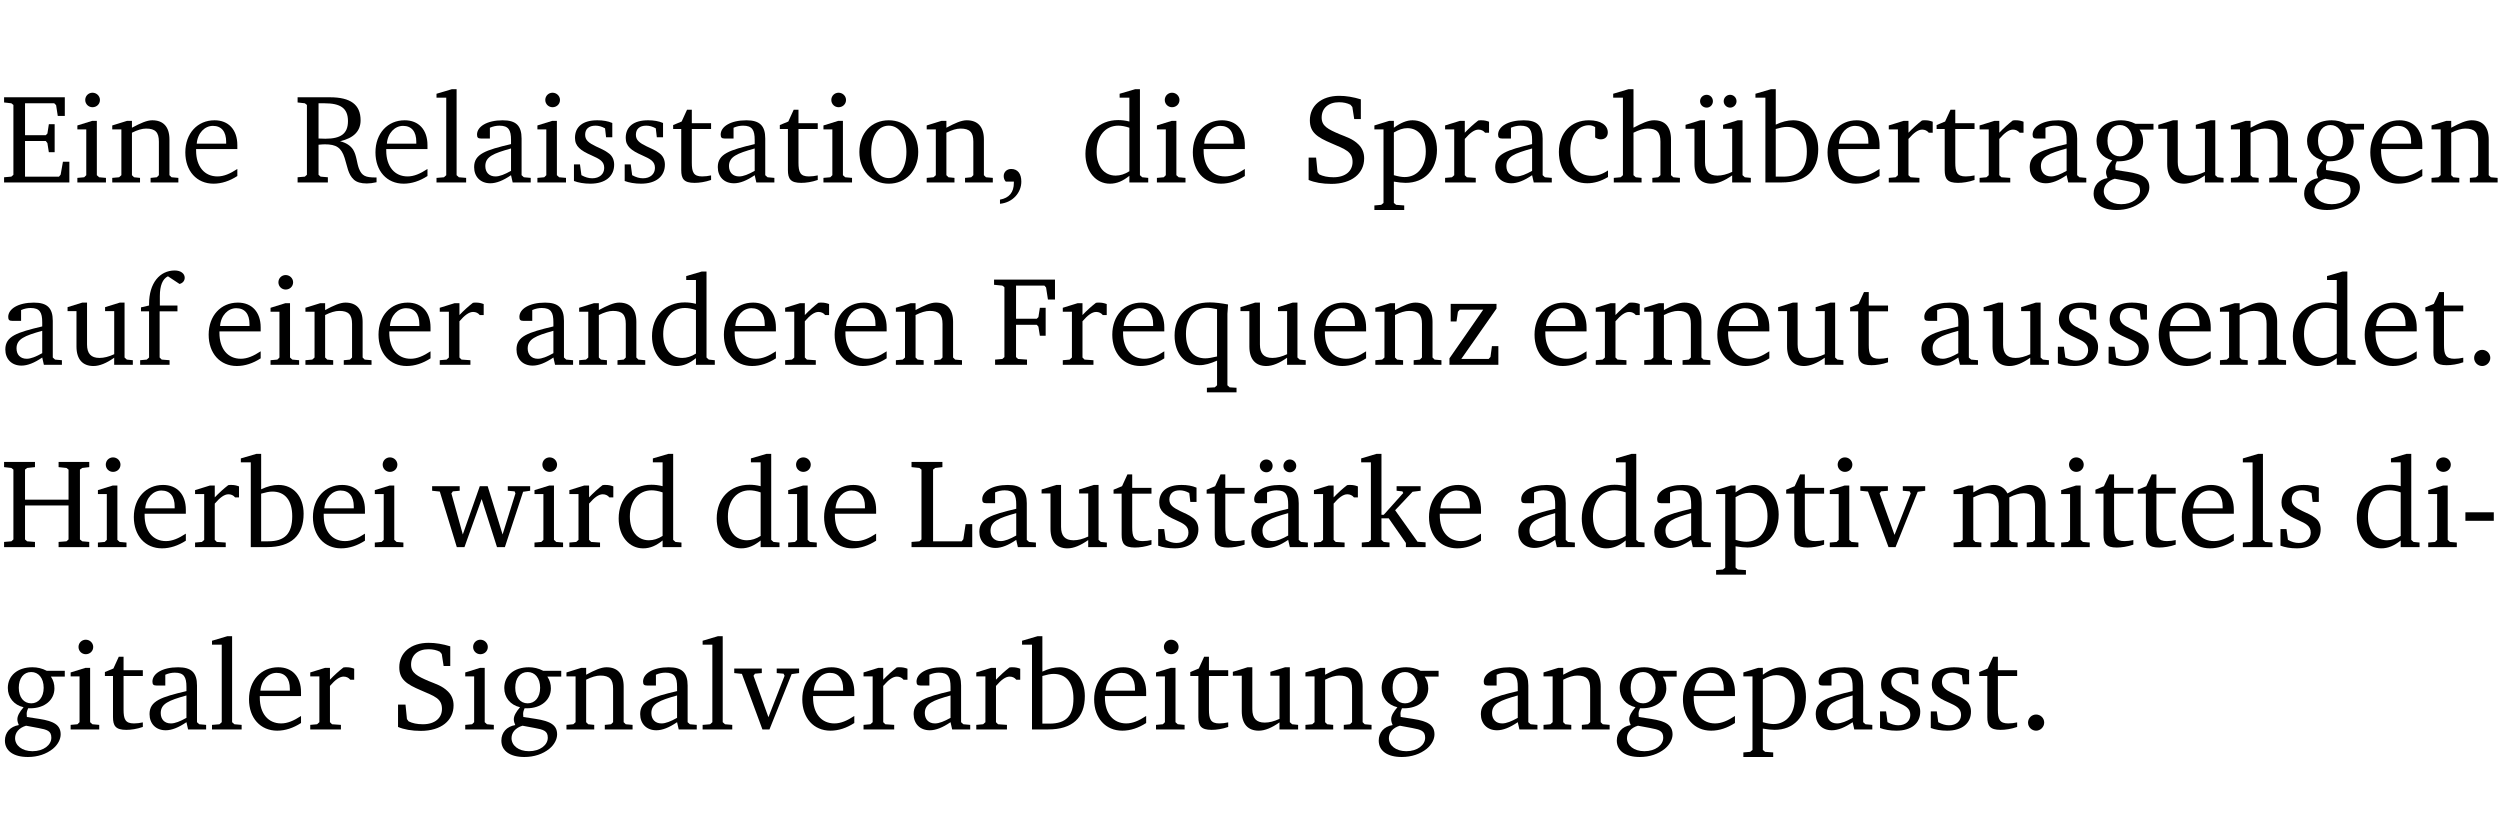 <?xml version="1.0" encoding="UTF-8" standalone="no"?>
<svg
   width="188.508pt"
   height="63.08pt"
   viewBox="0 0 188.508 63.08"
   version="1.2"
   id="svg468"
   sodipodi:docname="c0358a91384f.pdf"
   xmlns:inkscape="http://www.inkscape.org/namespaces/inkscape"
   xmlns:sodipodi="http://sodipodi.sourceforge.net/DTD/sodipodi-0.dtd"
   xmlns:xlink="http://www.w3.org/1999/xlink"
   xmlns="http://www.w3.org/2000/svg"
   xmlns:svg="http://www.w3.org/2000/svg">
  <sodipodi:namedview
     id="namedview470"
     pagecolor="#ffffff"
     bordercolor="#000000"
     borderopacity="0.25"
     inkscape:showpageshadow="2"
     inkscape:pageopacity="0.0"
     inkscape:pagecheckerboard="0"
     inkscape:deskcolor="#d1d1d1"
     inkscape:document-units="pt" />
  <defs
     id="defs109">
    <g
       id="g107">
      <symbol
         overflow="visible"
         id="glyph0-0">
        <path
           style="stroke:none"
           d=""
           id="path2" />
      </symbol>
      <symbol
         overflow="visible"
         id="glyph0-1">
        <path
           style="stroke:none"
           d="M 0.312,0 H 5.234 V -1.562 H 4.75 l -0.172,0.969 -0.125,0.156 h -2.562 V -3.125 h 1.562 l 0.125,0.156 0.109,0.688 H 4.125 V -4.391 H 3.688 l -0.109,0.703 -0.125,0.125 h -1.562 V -5.969 H 4.094 l 0.141,0.141 0.125,0.812 h 0.531 v -1.406 H 0.312 v 0.391 l 0.547,0.062 0.156,0.125 v 5.266 L 0.859,-0.438 0.312,-0.391 Z m 0,0"
           id="path5" />
      </symbol>
      <symbol
         overflow="visible"
         id="glyph0-2">
        <path
           style="stroke:none"
           d="m 1.469,-6.766 c -0.297,0 -0.547,0.234 -0.547,0.547 0,0.312 0.25,0.547 0.547,0.547 0.312,0 0.562,-0.234 0.562,-0.547 0,-0.297 -0.25,-0.547 -0.562,-0.547 z m -0.031,2.125 -1.109,0.344 V -4 H 1 v 3.453 L 0.844,-0.391 0.328,-0.344 V 0 h 2.156 V -0.344 L 1.969,-0.391 1.797,-0.547 v -4.094 z m 0,0"
           id="path8" />
      </symbol>
      <symbol
         overflow="visible"
         id="glyph0-3">
        <path
           style="stroke:none"
           d="M 0.281,0 H 2.375 V -0.344 L 1.922,-0.391 1.766,-0.547 V -3.75 c 0.406,-0.203 0.766,-0.312 1.062,-0.312 0.703,0 0.969,0.281 0.969,0.984 v 2.531 l -0.156,0.156 -0.469,0.047 V 0 h 2.094 V -0.344 L 4.75,-0.391 4.594,-0.547 v -2.688 c 0,-0.969 -0.469,-1.453 -1.297,-1.453 -0.406,0 -0.891,0.219 -1.531,0.562 v -0.516 h -0.375 L 0.281,-4.297 V -4 h 0.688 v 3.453 L 0.797,-0.391 0.281,-0.344 Z m 0,0"
           id="path11" />
      </symbol>
      <symbol
         overflow="visible"
         id="glyph0-4">
        <path
           style="stroke:none"
           d="m 4.281,-1.016 c -0.547,0.359 -1.016,0.562 -1.5,0.562 -0.969,0 -1.609,-0.734 -1.609,-1.953 0,-0.031 0,-0.078 0,-0.109 H 4.281 c 0,-0.109 0,-0.203 0,-0.297 0,-1.172 -0.672,-1.875 -1.719,-1.875 -1.281,0 -2.203,0.984 -2.203,2.422 0,1.406 0.859,2.359 2.125,2.359 0.609,0 1.219,-0.203 1.797,-0.578 z M 3.438,-2.922 H 1.219 c 0.062,-0.812 0.609,-1.344 1.219,-1.344 0.641,0 1,0.422 1,1.203 0,0.047 0,0.094 0,0.141 z m 0,0"
           id="path14" />
      </symbol>
      <symbol
         overflow="visible"
         id="glyph0-5">
        <path
           style="stroke:none"
           d="m 0.312,-6.422 v 0.391 l 0.547,0.062 0.156,0.125 v 5.266 L 0.859,-0.438 0.312,-0.391 V 0 H 2.594 V -0.391 L 2.047,-0.438 1.891,-0.578 V -2.844 C 2.062,-2.859 2.219,-2.875 2.359,-2.875 c 0.875,0 1.25,0.25 1.5,1.031 0.203,0.625 0.25,1.234 0.703,1.641 0.219,0.188 0.531,0.281 0.969,0.281 0.219,0 0.453,-0.031 0.734,-0.094 V -0.375 c -0.016,0 -0.047,0 -0.078,0 -0.734,0 -1.031,-0.109 -1.25,-0.672 C 4.766,-1.5 4.766,-2.031 4.5,-2.469 4.297,-2.781 3.984,-2.984 3.516,-3.109 4.547,-3.344 5.062,-3.875 5.062,-4.688 5.062,-5.875 4.297,-6.422 2.75,-6.422 Z M 1.891,-5.969 H 2.344 c 1.188,0 1.766,0.359 1.766,1.344 0,0.953 -0.547,1.328 -1.703,1.328 -0.047,0 -0.219,0 -0.516,-0.016 z m 0,0"
           id="path17" />
      </symbol>
      <symbol
         overflow="visible"
         id="glyph0-6">
        <path
           style="stroke:none"
           d="M 0.266,0 H 2.5 V -0.344 L 1.953,-0.391 1.781,-0.547 V -7.031 H 1.422 l -1.156,0.344 v 0.297 H 1 v 5.844 l -0.172,0.156 -0.562,0.047 z m 0,0"
           id="path20" />
      </symbol>
      <symbol
         overflow="visible"
         id="glyph0-7">
        <path
           style="stroke:none"
           d="M 3.188,-0.547 3.312,0 H 4.672 V -0.344 L 4.156,-0.391 3.984,-0.547 V -3.312 c 0,-0.969 -0.422,-1.375 -1.422,-1.375 -1.203,0 -1.938,0.484 -1.938,1.078 0,0.219 0.078,0.297 0.297,0.297 H 1.594 V -4.125 c 0.25,-0.109 0.484,-0.156 0.719,-0.156 0.688,0 0.875,0.328 0.875,1.078 v 0.312 C 1.281,-2.438 0.406,-2.156 0.406,-1.156 c 0,0.719 0.469,1.219 1.219,1.219 0.453,0 0.969,-0.203 1.562,-0.609 z m 0,-0.328 C 2.719,-0.609 2.328,-0.453 2.016,-0.453 1.531,-0.453 1.25,-0.766 1.25,-1.234 1.25,-1.938 1.844,-2.188 3.188,-2.562 Z m 0,0"
           id="path23" />
      </symbol>
      <symbol
         overflow="visible"
         id="glyph0-8">
        <path
           style="stroke:none"
           d="M 3.297,-4.484 C 2.969,-4.625 2.594,-4.688 2.172,-4.688 c -1.094,0 -1.688,0.484 -1.688,1.328 0,0.641 0.422,0.953 1.234,1.312 0.625,0.281 0.969,0.453 0.969,0.953 0,0.453 -0.344,0.781 -0.906,0.781 -0.266,0 -0.531,-0.078 -0.812,-0.234 l -0.109,-0.812 H 0.406 v 1.25 c 0.328,0.125 0.75,0.203 1.234,0.203 1.125,0 1.797,-0.547 1.797,-1.438 0,-0.359 -0.141,-0.641 -0.375,-0.828 -0.312,-0.25 -0.672,-0.391 -1,-0.547 C 1.516,-2.984 1.25,-3.188 1.25,-3.594 c 0,-0.438 0.281,-0.688 0.781,-0.688 0.234,0 0.469,0.062 0.719,0.203 l 0.078,0.672 h 0.469 z m 0,0"
           id="path26" />
      </symbol>
      <symbol
         overflow="visible"
         id="glyph0-9">
        <path
           style="stroke:none"
           d="m 0.844,-4.031 v 3.094 c 0,0.672 0.203,0.969 1,0.969 0.359,0 0.797,-0.062 1.25,-0.219 v -0.344 c -0.219,0.047 -0.438,0.078 -0.672,0.078 -0.656,0 -0.781,-0.328 -0.781,-1.047 V -4.031 H 3.094 v -0.438 H 1.641 V -5.484 H 1.281 L 0.875,-4.594 0.234,-4.328 v 0.297 z m 0,0"
           id="path29" />
      </symbol>
      <symbol
         overflow="visible"
         id="glyph0-10">
        <path
           style="stroke:none"
           d="m 2.578,-4.688 c -1.297,0 -2.219,0.953 -2.219,2.391 0,1.406 0.938,2.391 2.219,2.391 1.281,0 2.219,-0.984 2.219,-2.391 0,-1.422 -0.938,-2.391 -2.219,-2.391 z m 0,0.406 c 0.766,0 1.328,0.75 1.328,1.984 0,1.234 -0.562,1.969 -1.328,1.969 -0.766,0 -1.328,-0.75 -1.328,-1.969 0,-1.25 0.547,-1.984 1.328,-1.984 z m 0,0"
           id="path32" />
      </symbol>
      <symbol
         overflow="visible"
         id="glyph0-11">
        <path
           style="stroke:none"
           d="m 0.375,1.609 c 0.969,-0.094 1.609,-0.844 1.609,-1.672 0,-0.609 -0.281,-0.953 -0.766,-0.953 -0.312,0 -0.562,0.219 -0.562,0.531 0,0.172 0.047,0.297 0.156,0.422 h 0.609 c 0,0.031 0,0.078 0,0.094 0,0.703 -0.344,1.141 -1.047,1.266 z m 0,0"
           id="path35" />
      </symbol>
      <symbol
         overflow="visible"
         id="glyph0-12">
        <path
           style="stroke:none"
           d="M 3.656,-6.391 V -4.594 C 3.359,-4.672 3.078,-4.703 2.812,-4.703 c -1.453,0 -2.469,1.016 -2.469,2.547 0,1.344 0.797,2.25 1.844,2.25 0.531,0 0.984,-0.203 1.469,-0.594 V 0 H 5.078 V -0.344 L 4.625,-0.391 4.453,-0.547 V -7.031 H 4.094 L 2.922,-6.688 v 0.297 z m 0,5.547 C 3.312,-0.625 2.969,-0.516 2.625,-0.516 c -0.859,0 -1.438,-0.672 -1.438,-1.797 0,-1.203 0.672,-1.969 1.641,-1.969 0.219,0 0.516,0.047 0.828,0.156 z m 0,0"
           id="path38" />
      </symbol>
      <symbol
         overflow="visible"
         id="glyph0-13">
        <path
           style="stroke:none"
           d="m 0.578,-0.188 c 0.438,0.188 1.031,0.297 1.719,0.297 1.531,0 2.469,-0.781 2.469,-1.922 0,-0.422 -0.141,-0.766 -0.422,-1.047 -0.438,-0.438 -0.953,-0.578 -1.438,-0.781 -0.875,-0.375 -1.344,-0.609 -1.344,-1.25 0,-0.703 0.5,-1.156 1.312,-1.156 0.328,0 0.609,0.062 0.859,0.188 L 3.875,-5.688 4.016,-4.781 h 0.5 V -6.266 C 3.953,-6.438 3.406,-6.531 2.891,-6.531 c -1.359,0 -2.219,0.75 -2.219,1.844 0,0.922 0.562,1.281 1.625,1.734 1.047,0.453 1.594,0.625 1.594,1.406 0,0.672 -0.516,1.156 -1.438,1.156 -0.438,0 -0.797,-0.078 -1.078,-0.219 L 1.25,-0.781 1.141,-1.875 h -0.562 z m 0,0"
           id="path41" />
      </symbol>
      <symbol
         overflow="visible"
         id="glyph0-14">
        <path
           style="stroke:none"
           d="m 0.219,2.078 h 2.25 V 1.734 L 1.859,1.688 1.688,1.547 V -0.062 C 2.047,0 2.344,0.031 2.578,0.031 4,0.031 4.938,-0.953 4.938,-2.453 4.938,-3.797 4.156,-4.688 3.094,-4.688 2.656,-4.688 2.203,-4.5 1.688,-4.125 V -4.641 H 1.328 L 0.219,-4.297 V -4 h 0.688 V 1.547 L 0.734,1.688 0.219,1.734 Z m 1.469,-2.625 v -3.219 c 0.375,-0.219 0.688,-0.328 1.016,-0.328 0.828,0 1.391,0.656 1.391,1.766 0,1.172 -0.656,1.922 -1.594,1.922 -0.219,0 -0.484,-0.047 -0.812,-0.141 z m 0,0"
           id="path44" />
      </symbol>
      <symbol
         overflow="visible"
         id="glyph0-15">
        <path
           style="stroke:none"
           d="m 0.281,0 h 2.312 V -0.344 L 1.922,-0.391 1.766,-0.547 V -3.281 c 0.391,-0.453 0.719,-0.703 1.031,-0.703 0.203,0 0.375,0.078 0.5,0.234 H 3.594 V -4.578 C 3.391,-4.656 3.219,-4.688 3.016,-4.688 c -0.078,0 -0.156,0 -0.234,0.016 C 2.438,-4.406 2.094,-4.094 1.766,-3.75 v -0.891 h -0.375 L 0.281,-4.297 V -4 h 0.688 v 3.453 L 0.797,-0.391 0.281,-0.344 Z m 0,0"
           id="path47" />
      </symbol>
      <symbol
         overflow="visible"
         id="glyph0-16">
        <path
           style="stroke:none"
           d="m 4.062,-0.406 v -0.5 C 3.656,-0.625 3.266,-0.5 2.844,-0.5 c -0.984,0 -1.625,-0.688 -1.625,-1.875 0,-1.203 0.594,-1.938 1.406,-1.938 0.172,0 0.312,0.047 0.469,0.141 v 0.781 C 3.234,-3.297 3.375,-3.25 3.516,-3.25 c 0.328,0 0.531,-0.203 0.531,-0.516 C 4.047,-4.312 3.531,-4.688 2.625,-4.688 c -1.344,0 -2.266,0.953 -2.266,2.391 0,1.406 0.844,2.359 2.141,2.359 0.516,0 1.031,-0.156 1.562,-0.469 z m 0,0"
           id="path50" />
      </symbol>
      <symbol
         overflow="visible"
         id="glyph0-17">
        <path
           style="stroke:none"
           d="M 1.344,-7.031 0.188,-6.688 v 0.297 h 0.734 v 5.844 L 0.75,-0.391 0.234,-0.344 V 0 h 2.094 V -0.344 L 1.891,-0.391 1.719,-0.547 V -3.75 c 0.406,-0.203 0.766,-0.312 1.062,-0.312 0.703,0 0.969,0.281 0.969,0.984 v 2.531 l -0.172,0.156 -0.438,0.047 V 0 H 5.219 v -0.344 l -0.5,-0.047 -0.172,-0.156 v -2.688 c 0,-0.969 -0.453,-1.453 -1.281,-1.453 -0.422,0 -0.906,0.219 -1.547,0.562 v -2.906 z m 0,0"
           id="path53" />
      </symbol>
      <symbol
         overflow="visible"
         id="glyph0-18">
        <path
           style="stroke:none"
           d="M 1.359,-4.688 0.25,-4.344 v 0.297 H 0.922 V -1.375 c 0,0.969 0.469,1.469 1.281,1.469 0.469,0 0.984,-0.219 1.562,-0.625 V 0 h 1.406 V -0.344 L 4.719,-0.391 4.547,-0.547 V -4.688 H 4.188 l -1.109,0.344 v 0.297 h 0.688 v 3.25 C 3.359,-0.609 3,-0.516 2.656,-0.516 c -0.641,0 -0.938,-0.328 -0.938,-1.016 V -4.688 Z M 1.844,-6.609 c -0.281,0 -0.5,0.219 -0.5,0.484 0,0.266 0.219,0.484 0.5,0.484 0.266,0 0.469,-0.219 0.469,-0.484 0,-0.266 -0.203,-0.484 -0.469,-0.484 z m 1.766,0 c -0.266,0 -0.484,0.219 -0.484,0.484 0,0.266 0.219,0.484 0.484,0.484 0.266,0 0.484,-0.219 0.484,-0.484 0,-0.266 -0.219,-0.484 -0.484,-0.484 z m 0,0"
           id="path56" />
      </symbol>
      <symbol
         overflow="visible"
         id="glyph0-19">
        <path
           style="stroke:none"
           d="M 1.25,-7.031 0.078,-6.688 v 0.297 h 0.75 V 0 h 1.219 C 3.875,0 4.812,-0.875 4.812,-2.516 4.812,-3.812 4.047,-4.688 2.922,-4.688 c -0.422,0 -0.844,0.109 -1.312,0.328 V -7.031 Z M 1.609,-0.438 V -4.031 C 1.938,-4.125 2.219,-4.188 2.453,-4.188 c 0.953,0 1.5,0.656 1.5,1.859 0,1.312 -0.562,1.891 -1.812,1.891 -0.047,0 -0.234,0 -0.531,0 z m 0,0"
           id="path59" />
      </symbol>
      <symbol
         overflow="visible"
         id="glyph0-20">
        <path
           style="stroke:none"
           d="M 3.531,-4.422 C 3.172,-4.609 2.812,-4.688 2.453,-4.688 c -1.141,0 -1.859,0.641 -1.859,1.562 0,0.719 0.453,1.281 1.188,1.453 -0.312,0.359 -0.469,0.656 -0.469,0.906 0,0.156 0.047,0.297 0.109,0.438 C 0.766,-0.219 0.375,0.234 0.375,0.844 0.375,1.609 1.016,2.078 2.109,2.078 2.844,2.078 3.5,1.859 4,1.453 4.375,1.141 4.578,0.734 4.578,0.375 c 0,-0.703 -0.5,-1 -1.625,-1.172 L 2.031,-0.938 c 0,-0.109 -0.016,-0.188 -0.016,-0.234 0,-0.141 0.047,-0.297 0.109,-0.422 0.062,0 0.109,0 0.156,0 1.109,0 1.828,-0.641 1.828,-1.5 0,-0.328 -0.078,-0.609 -0.266,-0.891 h 1.047 v -0.438 z m -1.172,0.094 c 0.547,0 0.938,0.453 0.938,1.188 0,0.719 -0.391,1.172 -0.938,1.172 -0.562,0 -0.938,-0.453 -0.938,-1.172 0,-0.734 0.375,-1.188 0.938,-1.188 z M 1.969,-0.281 2.891,-0.109 C 3.562,0.016 3.875,0.109 3.875,0.625 c 0,0.547 -0.578,1.016 -1.422,1.016 -0.797,0 -1.312,-0.438 -1.312,-0.984 0,-0.422 0.297,-0.781 0.828,-0.938 z m 0,0"
           id="path62" />
      </symbol>
      <symbol
         overflow="visible"
         id="glyph0-21">
        <path
           style="stroke:none"
           d="M 1.359,-4.688 0.25,-4.344 v 0.297 H 0.922 V -1.375 c 0,0.969 0.469,1.469 1.281,1.469 0.469,0 0.984,-0.219 1.562,-0.625 V 0 h 1.406 V -0.344 L 4.719,-0.391 4.547,-0.547 V -4.688 H 4.188 l -1.109,0.344 v 0.297 h 0.688 v 3.25 C 3.359,-0.609 3,-0.516 2.656,-0.516 c -0.641,0 -0.938,-0.328 -0.938,-1.016 V -4.688 Z m 0,0"
           id="path65" />
      </symbol>
      <symbol
         overflow="visible"
         id="glyph0-22">
        <path
           style="stroke:none"
           d="M 0.281,0 H 2.5 V -0.344 L 1.906,-0.391 1.75,-0.547 V -4.031 h 1.344 v -0.438 H 1.766 v -0.703 c 0,-0.797 0.203,-1.297 0.609,-1.5 L 3.25,-6.094 c 0.25,-0.062 0.391,-0.25 0.391,-0.469 0,-0.312 -0.297,-0.547 -0.75,-0.547 -1.125,0 -1.938,0.938 -1.938,2.531 0,0.031 0,0.062 0,0.109 L 0.344,-4.328 v 0.297 h 0.609 v 3.484 l -0.172,0.156 -0.5,0.047 z m 0,0"
           id="path68" />
      </symbol>
      <symbol
         overflow="visible"
         id="glyph0-23">
        <path
           style="stroke:none"
           d="M 0.312,0 H 2.719 V -0.391 L 2.047,-0.438 1.891,-0.578 v -2.438 h 1.562 L 3.578,-2.875 3.688,-2.188 H 4.125 V -4.297 H 3.688 l -0.109,0.703 -0.125,0.125 h -1.562 v -2.5 H 4.031 l 0.125,0.141 0.141,0.906 h 0.531 v -1.5 h -4.594 v 0.391 l 0.625,0.062 0.156,0.125 v 5.266 L 0.859,-0.438 0.312,-0.391 Z m 0,0"
           id="path71" />
      </symbol>
      <symbol
         overflow="visible"
         id="glyph0-24">
        <path
           style="stroke:none"
           d="m 4.391,-4.547 c -0.516,-0.094 -0.969,-0.156 -1.375,-0.156 -1.641,0 -2.656,0.969 -2.656,2.5 0,1.359 0.766,2.234 1.875,2.234 0.406,0 0.828,-0.125 1.328,-0.344 v 1.859 l -0.172,0.156 -0.594,0.031 v 0.344 H 5.031 V 1.734 L 4.516,1.703 4.344,1.547 V -3.844 c 0,-0.094 0.031,-0.328 0.047,-0.703 z M 3.562,-4.188 v 3.562 c -0.391,0.094 -0.672,0.141 -0.891,0.141 -0.906,0 -1.453,-0.656 -1.453,-1.844 0,-1.234 0.625,-1.969 1.609,-1.969 0.203,0 0.438,0.047 0.734,0.109 z m 0,0"
           id="path74" />
      </symbol>
      <symbol
         overflow="visible"
         id="glyph0-25">
        <path
           style="stroke:none"
           d="M 0.438,0 H 4.125 V -1.406 H 3.641 L 3.531,-0.594 3.391,-0.438 h -2.062 l 2.656,-3.797 V -4.594 H 0.531 v 1.328 h 0.438 L 1.078,-4 1.219,-4.156 H 2.984 L 0.438,-0.484 Z m 0,0"
           id="path77" />
      </symbol>
      <symbol
         overflow="visible"
         id="glyph0-26">
        <path
           style="stroke:none"
           d="M 1.328,-1.125 C 1,-1.125 0.719,-0.859 0.719,-0.516 0.719,-0.172 1,0.094 1.328,0.094 1.656,0.094 1.938,-0.188 1.938,-0.516 1.938,-0.859 1.656,-1.125 1.328,-1.125 Z m 0,0"
           id="path80" />
      </symbol>
      <symbol
         overflow="visible"
         id="glyph0-27">
        <path
           style="stroke:none"
           d="m 0.312,-6.422 v 0.391 l 0.547,0.062 0.156,0.125 v 5.266 L 0.859,-0.438 0.312,-0.391 V 0 H 2.641 V -0.391 L 2.047,-0.438 1.891,-0.578 v -2.562 h 3.281 v 2.562 L 5.016,-0.438 4.422,-0.391 V 0 h 2.312 V -0.391 L 6.203,-0.438 6.031,-0.578 V -5.844 l 0.172,-0.125 0.531,-0.062 v -0.391 h -2.312 v 0.391 l 0.594,0.062 0.156,0.125 v 2.266 H 1.891 V -5.844 l 0.156,-0.125 0.594,-0.062 v -0.391 z m 0,0"
           id="path83" />
      </symbol>
      <symbol
         overflow="visible"
         id="glyph0-28">
        <path
           style="stroke:none"
           d="M -0.016,-4.594 V -4.25 L 0.562,-4.188 1.844,0 H 2.422 L 3.719,-3.625 4.875,0 H 5.469 L 6.844,-4.172 7.375,-4.25 V -4.594 H 5.688 V -4.25 l 0.516,0.047 0.062,0.156 -0.969,3.094 -1.125,-3.641 H 3.578 L 2.297,-0.953 1.438,-4.047 1.547,-4.203 2.062,-4.25 v -0.344 z m 0,0"
           id="path86" />
      </symbol>
      <symbol
         overflow="visible"
         id="glyph0-29">
        <path
           style="stroke:none"
           d="M 0.266,0 H 4.844 v -1.734 h -0.5 l -0.172,1.141 -0.125,0.156 h -2.156 v -5.406 l 0.156,-0.125 0.547,-0.062 V -6.422 H 0.266 v 0.391 l 0.594,0.062 0.156,0.125 v 5.266 l -0.156,0.141 -0.594,0.047 z m 0,0"
           id="path89" />
      </symbol>
      <symbol
         overflow="visible"
         id="glyph0-30">
        <path
           style="stroke:none"
           d="M 3.188,-0.547 3.312,0 H 4.672 V -0.344 L 4.156,-0.391 3.984,-0.547 V -3.312 c 0,-0.969 -0.422,-1.375 -1.422,-1.375 -1.203,0 -1.938,0.484 -1.938,1.078 0,0.219 0.078,0.297 0.297,0.297 H 1.594 V -4.125 c 0.25,-0.109 0.484,-0.156 0.719,-0.156 0.688,0 0.875,0.328 0.875,1.078 v 0.312 C 1.281,-2.438 0.406,-2.156 0.406,-1.156 c 0,0.719 0.469,1.219 1.219,1.219 0.453,0 0.969,-0.203 1.562,-0.609 z m 0,-0.328 C 2.719,-0.609 2.328,-0.453 2.016,-0.453 1.531,-0.453 1.25,-0.766 1.25,-1.234 1.25,-1.938 1.844,-2.188 3.188,-2.562 Z M 1.547,-6.609 c -0.281,0 -0.5,0.219 -0.5,0.484 0,0.266 0.219,0.484 0.5,0.484 0.266,0 0.469,-0.219 0.469,-0.484 0,-0.266 -0.203,-0.484 -0.469,-0.484 z m 1.766,0 c -0.266,0 -0.484,0.219 -0.484,0.484 0,0.266 0.219,0.484 0.484,0.484 0.266,0 0.484,-0.219 0.484,-0.484 0,-0.266 -0.219,-0.484 -0.484,-0.484 z m 0,0"
           id="path92" />
      </symbol>
      <symbol
         overflow="visible"
         id="glyph0-31">
        <path
           style="stroke:none"
           d="m 0.234,0 h 2.094 v -0.344 l -0.438,-0.047 -0.172,-0.156 v -1.625 H 2.266 L 3.562,-0.312 V 0 H 5.047 V -0.359 L 4.438,-0.406 2.75,-2.781 4.062,-4.172 4.672,-4.25 v -0.344 h -1.812 V -4.25 l 0.438,0.047 0.062,0.125 -1.469,1.641 H 1.719 v -4.594 h -0.375 L 0.188,-6.688 v 0.297 h 0.734 v 5.844 L 0.75,-0.391 0.234,-0.344 Z m 0,0"
           id="path95" />
      </symbol>
      <symbol
         overflow="visible"
         id="glyph0-32">
        <path
           style="stroke:none"
           d="M -0.047,-4.594 V -4.25 L 0.531,-4.188 2.078,0 h 0.531 L 4.281,-4.172 4.844,-4.25 V -4.594 H 3.156 V -4.25 l 0.516,0.047 0.078,0.156 -1.219,3.125 -1.125,-3.125 0.109,-0.156 L 2.031,-4.25 v -0.344 z m 0,0"
           id="path98" />
      </symbol>
      <symbol
         overflow="visible"
         id="glyph0-33">
        <path
           style="stroke:none"
           d="M 4.344,-4.047 C 4.125,-4.469 3.766,-4.688 3.297,-4.688 c -0.406,0 -0.906,0.188 -1.531,0.562 v -0.516 h -0.375 L 0.281,-4.297 V -4 h 0.688 v 3.453 L 0.797,-0.391 0.281,-0.344 V 0 H 2.375 V -0.344 L 1.922,-0.391 1.766,-0.547 V -3.75 C 2.188,-3.953 2.531,-4.062 2.844,-4.062 c 0.578,0 0.844,0.312 0.844,0.984 v 2.531 L 3.531,-0.391 3.062,-0.344 V 0 H 5.109 V -0.344 L 4.656,-0.391 4.484,-0.547 V -3.75 c 0.406,-0.203 0.781,-0.312 1.078,-0.312 0.594,0 0.859,0.312 0.859,0.984 v 2.531 L 6.25,-0.391 5.797,-0.344 V 0 h 2.094 V -0.344 L 7.375,-0.391 7.219,-0.547 v -2.688 c 0,-0.953 -0.484,-1.453 -1.234,-1.453 -0.375,0 -0.922,0.219 -1.641,0.641 z m 0,0"
           id="path101" />
      </symbol>
      <symbol
         overflow="visible"
         id="glyph0-34">
        <path
           style="stroke:none"
           d="m 0.453,-2.625 v 0.641 H 2.594 V -2.625 Z m 0,0"
           id="path104" />
      </symbol>
    </g>
  </defs>
  <g
     id="surface1"
     transform="translate(-40.398,-104.995)">
    <path
       style="fill:none;stroke:#000000;stroke-width:0.01;stroke-linecap:butt;stroke-linejoin:miter;stroke-miterlimit:10;stroke-opacity:0.01"
       d="M -5.625e-4,-0.001 H 188.507"
       transform="matrix(1,0,0,-1,40.399,104.999)"
       id="path111" />
    <g
       style="fill:#000000;fill-opacity:1"
       id="g121">
      <use
         xlink:href="#glyph0-1"
         x="40.394"
         y="118.752"
         id="use113" />
      <use
         xlink:href="#glyph0-2"
         x="45.903"
         y="118.752"
         id="use115" />
      <use
         xlink:href="#glyph0-3"
         x="48.581"
         y="118.752"
         id="use117" />
      <use
         xlink:href="#glyph0-4"
         x="54.013"
         y="118.752"
         id="use119" />
    </g>
    <g
       style="fill:#000000;fill-opacity:1"
       id="g125">
      <use
         xlink:href="#glyph0-5"
         x="62.526"
         y="118.752"
         id="use123" />
    </g>
    <g
       style="fill:#000000;fill-opacity:1"
       id="g153">
      <use
         xlink:href="#glyph0-4"
         x="68.35"
         y="118.752"
         id="use127" />
      <use
         xlink:href="#glyph0-6"
         x="73.046"
         y="118.752"
         id="use129" />
      <use
         xlink:href="#glyph0-7"
         x="75.743"
         y="118.752"
         id="use131" />
      <use
         xlink:href="#glyph0-2"
         x="80.592"
         y="118.752"
         id="use133" />
      <use
         xlink:href="#glyph0-8"
         x="83.27"
         y="118.752"
         id="use135" />
      <use
         xlink:href="#glyph0-8"
         x="87.096"
         y="118.752"
         id="use137" />
      <use
         xlink:href="#glyph0-9"
         x="90.922"
         y="118.752"
         id="use139" />
      <use
         xlink:href="#glyph0-7"
         x="94.116"
         y="118.752"
         id="use141" />
      <use
         xlink:href="#glyph0-9"
         x="98.965"
         y="118.752"
         id="use143" />
      <use
         xlink:href="#glyph0-2"
         x="102.16"
         y="118.752"
         id="use145" />
      <use
         xlink:href="#glyph0-10"
         x="104.838"
         y="118.752"
         id="use147" />
      <use
         xlink:href="#glyph0-3"
         x="109.993"
         y="118.752"
         id="use149" />
      <use
         xlink:href="#glyph0-11"
         x="115.425"
         y="118.752"
         id="use151" />
    </g>
    <g
       style="fill:#000000;fill-opacity:1"
       id="g161">
      <use
         xlink:href="#glyph0-12"
         x="121.9"
         y="118.752"
         id="use155" />
      <use
         xlink:href="#glyph0-2"
         x="127.304"
         y="118.752"
         id="use157" />
      <use
         xlink:href="#glyph0-4"
         x="129.982"
         y="118.752"
         id="use159" />
    </g>
    <g
       style="fill:#000000;fill-opacity:1"
       id="g201">
      <use
         xlink:href="#glyph0-13"
         x="138.494"
         y="118.752"
         id="use163" />
      <use
         xlink:href="#glyph0-14"
         x="143.812"
         y="118.752"
         id="use165" />
      <use
         xlink:href="#glyph0-15"
         x="149.082"
         y="118.752"
         id="use167" />
      <use
         xlink:href="#glyph0-7"
         x="152.735"
         y="118.752"
         id="use169" />
      <use
         xlink:href="#glyph0-16"
         x="157.584"
         y="118.752"
         id="use171" />
      <use
         xlink:href="#glyph0-17"
         x="161.85"
         y="118.752"
         id="use173" />
      <use
         xlink:href="#glyph0-18"
         x="167.244"
         y="118.752"
         id="use175" />
      <use
         xlink:href="#glyph0-19"
         x="172.686"
         y="118.752"
         id="use177" />
      <use
         xlink:href="#glyph0-4"
         x="177.841"
         y="118.752"
         id="use179" />
      <use
         xlink:href="#glyph0-15"
         x="182.537"
         y="118.752"
         id="use181" />
      <use
         xlink:href="#glyph0-9"
         x="186.191"
         y="118.752"
         id="use183" />
      <use
         xlink:href="#glyph0-15"
         x="189.385"
         y="118.752"
         id="use185" />
      <use
         xlink:href="#glyph0-7"
         x="193.039"
         y="118.752"
         id="use187" />
      <use
         xlink:href="#glyph0-20"
         x="197.888"
         y="118.752"
         id="use189" />
      <use
         xlink:href="#glyph0-21"
         x="202.89"
         y="118.752"
         id="use191" />
      <use
         xlink:href="#glyph0-3"
         x="208.332"
         y="118.752"
         id="use193" />
      <use
         xlink:href="#glyph0-20"
         x="213.764"
         y="118.752"
         id="use195" />
      <use
         xlink:href="#glyph0-4"
         x="218.766"
         y="118.752"
         id="use197" />
      <use
         xlink:href="#glyph0-3"
         x="223.462"
         y="118.752"
         id="use199" />
    </g>
    <g
       style="fill:#000000;fill-opacity:1"
       id="g209">
      <use
         xlink:href="#glyph0-7"
         x="40.394"
         y="132.5"
         id="use203" />
      <use
         xlink:href="#glyph0-21"
         x="45.243"
         y="132.5"
         id="use205" />
      <use
         xlink:href="#glyph0-22"
         x="50.685"
         y="132.5"
         id="use207" />
    </g>
    <g
       style="fill:#000000;fill-opacity:1"
       id="g221">
      <use
         xlink:href="#glyph0-4"
         x="55.773"
         y="132.5"
         id="use211" />
      <use
         xlink:href="#glyph0-2"
         x="60.469"
         y="132.5"
         id="use213" />
      <use
         xlink:href="#glyph0-3"
         x="63.147"
         y="132.5"
         id="use215" />
      <use
         xlink:href="#glyph0-4"
         x="68.58"
         y="132.5"
         id="use217" />
      <use
         xlink:href="#glyph0-15"
         x="73.276"
         y="132.5"
         id="use219" />
    </g>
    <g
       style="fill:#000000;fill-opacity:1"
       id="g237">
      <use
         xlink:href="#glyph0-7"
         x="78.938"
         y="132.5"
         id="use223" />
      <use
         xlink:href="#glyph0-3"
         x="83.787"
         y="132.5"
         id="use225" />
      <use
         xlink:href="#glyph0-12"
         x="89.219"
         y="132.5"
         id="use227" />
      <use
         xlink:href="#glyph0-4"
         x="94.623"
         y="132.5"
         id="use229" />
      <use
         xlink:href="#glyph0-15"
         x="99.319"
         y="132.5"
         id="use231" />
      <use
         xlink:href="#glyph0-4"
         x="102.973"
         y="132.5"
         id="use233" />
      <use
         xlink:href="#glyph0-3"
         x="107.669"
         y="132.5"
         id="use235" />
    </g>
    <g
       style="fill:#000000;fill-opacity:1"
       id="g255">
      <use
         xlink:href="#glyph0-23"
         x="115.119"
         y="132.5"
         id="use239" />
      <use
         xlink:href="#glyph0-15"
         x="120.255"
         y="132.5"
         id="use241" />
      <use
         xlink:href="#glyph0-4"
         x="123.909"
         y="132.5"
         id="use243" />
      <use
         xlink:href="#glyph0-24"
         x="128.605"
         y="132.5"
         id="use245" />
      <use
         xlink:href="#glyph0-21"
         x="133.683"
         y="132.5"
         id="use247" />
      <use
         xlink:href="#glyph0-4"
         x="139.125"
         y="132.5"
         id="use249" />
      <use
         xlink:href="#glyph0-3"
         x="143.821"
         y="132.5"
         id="use251" />
      <use
         xlink:href="#glyph0-25"
         x="149.254"
         y="132.5"
         id="use253" />
    </g>
    <g
       style="fill:#000000;fill-opacity:1"
       id="g269">
      <use
         xlink:href="#glyph0-4"
         x="155.748"
         y="132.5"
         id="use257" />
      <use
         xlink:href="#glyph0-15"
         x="160.444"
         y="132.5"
         id="use259" />
      <use
         xlink:href="#glyph0-3"
         x="164.097"
         y="132.5"
         id="use261" />
      <use
         xlink:href="#glyph0-4"
         x="169.53"
         y="132.5"
         id="use263" />
      <use
         xlink:href="#glyph0-21"
         x="174.226"
         y="132.5"
         id="use265" />
      <use
         xlink:href="#glyph0-9"
         x="179.668"
         y="132.5"
         id="use267" />
    </g>
    <g
       style="fill:#000000;fill-opacity:1"
       id="g291">
      <use
         xlink:href="#glyph0-7"
         x="184.871"
         y="132.5"
         id="use271" />
      <use
         xlink:href="#glyph0-21"
         x="189.72"
         y="132.5"
         id="use273" />
      <use
         xlink:href="#glyph0-8"
         x="195.162"
         y="132.5"
         id="use275" />
      <use
         xlink:href="#glyph0-8"
         x="198.988"
         y="132.5"
         id="use277" />
      <use
         xlink:href="#glyph0-4"
         x="202.813"
         y="132.5"
         id="use279" />
      <use
         xlink:href="#glyph0-3"
         x="207.509"
         y="132.5"
         id="use281" />
      <use
         xlink:href="#glyph0-12"
         x="212.942"
         y="132.5"
         id="use283" />
      <use
         xlink:href="#glyph0-4"
         x="218.345"
         y="132.5"
         id="use285" />
      <use
         xlink:href="#glyph0-9"
         x="223.042"
         y="132.5"
         id="use287" />
      <use
         xlink:href="#glyph0-26"
         x="226.236"
         y="132.5"
         id="use289" />
    </g>
    <g
       style="fill:#000000;fill-opacity:1"
       id="g307">
      <use
         xlink:href="#glyph0-27"
         x="40.394"
         y="146.249"
         id="use293" />
      <use
         xlink:href="#glyph0-2"
         x="47.452"
         y="146.249"
         id="use295" />
      <use
         xlink:href="#glyph0-4"
         x="50.13"
         y="146.249"
         id="use297" />
      <use
         xlink:href="#glyph0-15"
         x="54.826"
         y="146.249"
         id="use299" />
      <use
         xlink:href="#glyph0-19"
         x="58.48"
         y="146.249"
         id="use301" />
      <use
         xlink:href="#glyph0-4"
         x="63.635"
         y="146.249"
         id="use303" />
      <use
         xlink:href="#glyph0-2"
         x="68.331"
         y="146.249"
         id="use305" />
    </g>
    <g
       style="fill:#000000;fill-opacity:1"
       id="g317">
      <use
         xlink:href="#glyph0-28"
         x="72.998"
         y="146.249"
         id="use309" />
      <use
         xlink:href="#glyph0-2"
         x="80.372"
         y="146.249"
         id="use311" />
      <use
         xlink:href="#glyph0-15"
         x="83.05"
         y="146.249"
         id="use313" />
      <use
         xlink:href="#glyph0-12"
         x="86.704"
         y="146.249"
         id="use315" />
    </g>
    <g
       style="fill:#000000;fill-opacity:1"
       id="g325">
      <use
         xlink:href="#glyph0-12"
         x="94.097"
         y="146.249"
         id="use319" />
      <use
         xlink:href="#glyph0-2"
         x="99.501"
         y="146.249"
         id="use321" />
      <use
         xlink:href="#glyph0-4"
         x="102.179"
         y="146.249"
         id="use323" />
    </g>
    <g
       style="fill:#000000;fill-opacity:1"
       id="g347">
      <use
         xlink:href="#glyph0-29"
         x="108.864"
         y="146.249"
         id="use327" />
      <use
         xlink:href="#glyph0-7"
         x="113.837"
         y="146.249"
         id="use329" />
      <use
         xlink:href="#glyph0-21"
         x="118.687"
         y="146.249"
         id="use331" />
      <use
         xlink:href="#glyph0-9"
         x="124.129"
         y="146.249"
         id="use333" />
      <use
         xlink:href="#glyph0-8"
         x="127.323"
         y="146.249"
         id="use335" />
      <use
         xlink:href="#glyph0-9"
         x="131.149"
         y="146.249"
         id="use337" />
      <use
         xlink:href="#glyph0-30"
         x="134.343"
         y="146.249"
         id="use339" />
      <use
         xlink:href="#glyph0-15"
         x="139.192"
         y="146.249"
         id="use341" />
      <use
         xlink:href="#glyph0-31"
         x="142.846"
         y="146.249"
         id="use343" />
      <use
         xlink:href="#glyph0-4"
         x="147.79"
         y="146.249"
         id="use345" />
    </g>
    <g
       style="fill:#000000;fill-opacity:1"
       id="g363">
      <use
         xlink:href="#glyph0-7"
         x="154.476"
         y="146.249"
         id="use349" />
      <use
         xlink:href="#glyph0-12"
         x="159.325"
         y="146.249"
         id="use351" />
      <use
         xlink:href="#glyph0-7"
         x="164.729"
         y="146.249"
         id="use353" />
      <use
         xlink:href="#glyph0-14"
         x="169.578"
         y="146.249"
         id="use355" />
      <use
         xlink:href="#glyph0-9"
         x="174.848"
         y="146.249"
         id="use357" />
      <use
         xlink:href="#glyph0-2"
         x="178.042"
         y="146.249"
         id="use359" />
      <use
         xlink:href="#glyph0-32"
         x="180.72"
         y="146.249"
         id="use361" />
    </g>
    <g
       style="fill:#000000;fill-opacity:1"
       id="g379">
      <use
         xlink:href="#glyph0-33"
         x="187.424"
         y="146.249"
         id="use365" />
      <use
         xlink:href="#glyph0-2"
         x="195.487"
         y="146.249"
         id="use367" />
      <use
         xlink:href="#glyph0-9"
         x="198.165"
         y="146.249"
         id="use369" />
      <use
         xlink:href="#glyph0-9"
         x="201.359"
         y="146.249"
         id="use371" />
      <use
         xlink:href="#glyph0-4"
         x="204.554"
         y="146.249"
         id="use373" />
      <use
         xlink:href="#glyph0-6"
         x="209.25"
         y="146.249"
         id="use375" />
      <use
         xlink:href="#glyph0-8"
         x="211.947"
         y="146.249"
         id="use377" />
    </g>
    <g
       style="fill:#000000;fill-opacity:1"
       id="g387">
      <use
         xlink:href="#glyph0-12"
         x="217.762"
         y="146.249"
         id="use381" />
      <use
         xlink:href="#glyph0-2"
         x="223.166"
         y="146.249"
         id="use383" />
      <use
         xlink:href="#glyph0-34"
         x="225.844"
         y="146.249"
         id="use385" />
    </g>
    <g
       style="fill:#000000;fill-opacity:1"
       id="g403">
      <use
         xlink:href="#glyph0-20"
         x="40.394"
         y="159.997"
         id="use389" />
      <use
         xlink:href="#glyph0-2"
         x="45.396"
         y="159.997"
         id="use391" />
      <use
         xlink:href="#glyph0-9"
         x="48.074"
         y="159.997"
         id="use393" />
      <use
         xlink:href="#glyph0-7"
         x="51.268"
         y="159.997"
         id="use395" />
      <use
         xlink:href="#glyph0-6"
         x="56.118"
         y="159.997"
         id="use397" />
      <use
         xlink:href="#glyph0-4"
         x="58.815"
         y="159.997"
         id="use399" />
      <use
         xlink:href="#glyph0-15"
         x="63.511"
         y="159.997"
         id="use401" />
    </g>
    <g
       style="fill:#000000;fill-opacity:1"
       id="g441">
      <use
         xlink:href="#glyph0-13"
         x="69.833"
         y="159.997"
         id="use405" />
      <use
         xlink:href="#glyph0-2"
         x="75.15"
         y="159.997"
         id="use407" />
      <use
         xlink:href="#glyph0-20"
         x="77.828"
         y="159.997"
         id="use409" />
      <use
         xlink:href="#glyph0-3"
         x="82.83"
         y="159.997"
         id="use411" />
      <use
         xlink:href="#glyph0-7"
         x="88.263"
         y="159.997"
         id="use413" />
      <use
         xlink:href="#glyph0-6"
         x="93.112"
         y="159.997"
         id="use415" />
      <use
         xlink:href="#glyph0-32"
         x="95.809"
         y="159.997"
         id="use417" />
      <use
         xlink:href="#glyph0-4"
         x="100.534"
         y="159.997"
         id="use419" />
      <use
         xlink:href="#glyph0-15"
         x="105.23"
         y="159.997"
         id="use421" />
      <use
         xlink:href="#glyph0-7"
         x="108.883"
         y="159.997"
         id="use423" />
      <use
         xlink:href="#glyph0-15"
         x="113.732"
         y="159.997"
         id="use425" />
      <use
         xlink:href="#glyph0-19"
         x="117.386"
         y="159.997"
         id="use427" />
      <use
         xlink:href="#glyph0-4"
         x="122.541"
         y="159.997"
         id="use429" />
      <use
         xlink:href="#glyph0-2"
         x="127.237"
         y="159.997"
         id="use431" />
      <use
         xlink:href="#glyph0-9"
         x="129.915"
         y="159.997"
         id="use433" />
      <use
         xlink:href="#glyph0-21"
         x="133.109"
         y="159.997"
         id="use435" />
      <use
         xlink:href="#glyph0-3"
         x="138.551"
         y="159.997"
         id="use437" />
      <use
         xlink:href="#glyph0-20"
         x="143.984"
         y="159.997"
         id="use439" />
    </g>
    <g
       style="fill:#000000;fill-opacity:1"
       id="g463">
      <use
         xlink:href="#glyph0-7"
         x="151.654"
         y="159.997"
         id="use443" />
      <use
         xlink:href="#glyph0-3"
         x="156.503"
         y="159.997"
         id="use445" />
      <use
         xlink:href="#glyph0-20"
         x="161.936"
         y="159.997"
         id="use447" />
      <use
         xlink:href="#glyph0-4"
         x="166.938"
         y="159.997"
         id="use449" />
      <use
         xlink:href="#glyph0-14"
         x="171.634"
         y="159.997"
         id="use451" />
      <use
         xlink:href="#glyph0-7"
         x="176.904"
         y="159.997"
         id="use453" />
      <use
         xlink:href="#glyph0-8"
         x="181.753"
         y="159.997"
         id="use455" />
      <use
         xlink:href="#glyph0-8"
         x="185.579"
         y="159.997"
         id="use457" />
      <use
         xlink:href="#glyph0-9"
         x="189.404"
         y="159.997"
         id="use459" />
      <use
         xlink:href="#glyph0-26"
         x="192.599"
         y="159.997"
         id="use461" />
    </g>
    <path
       style="fill:none;stroke:#000000;stroke-width:0.01;stroke-linecap:butt;stroke-linejoin:miter;stroke-miterlimit:10;stroke-opacity:0.01"
       d="M -5.625e-4,6.875e-4 H 188.507"
       transform="matrix(1,0,0,-1,40.399,168.071)"
       id="path465" />
  </g>
</svg>
